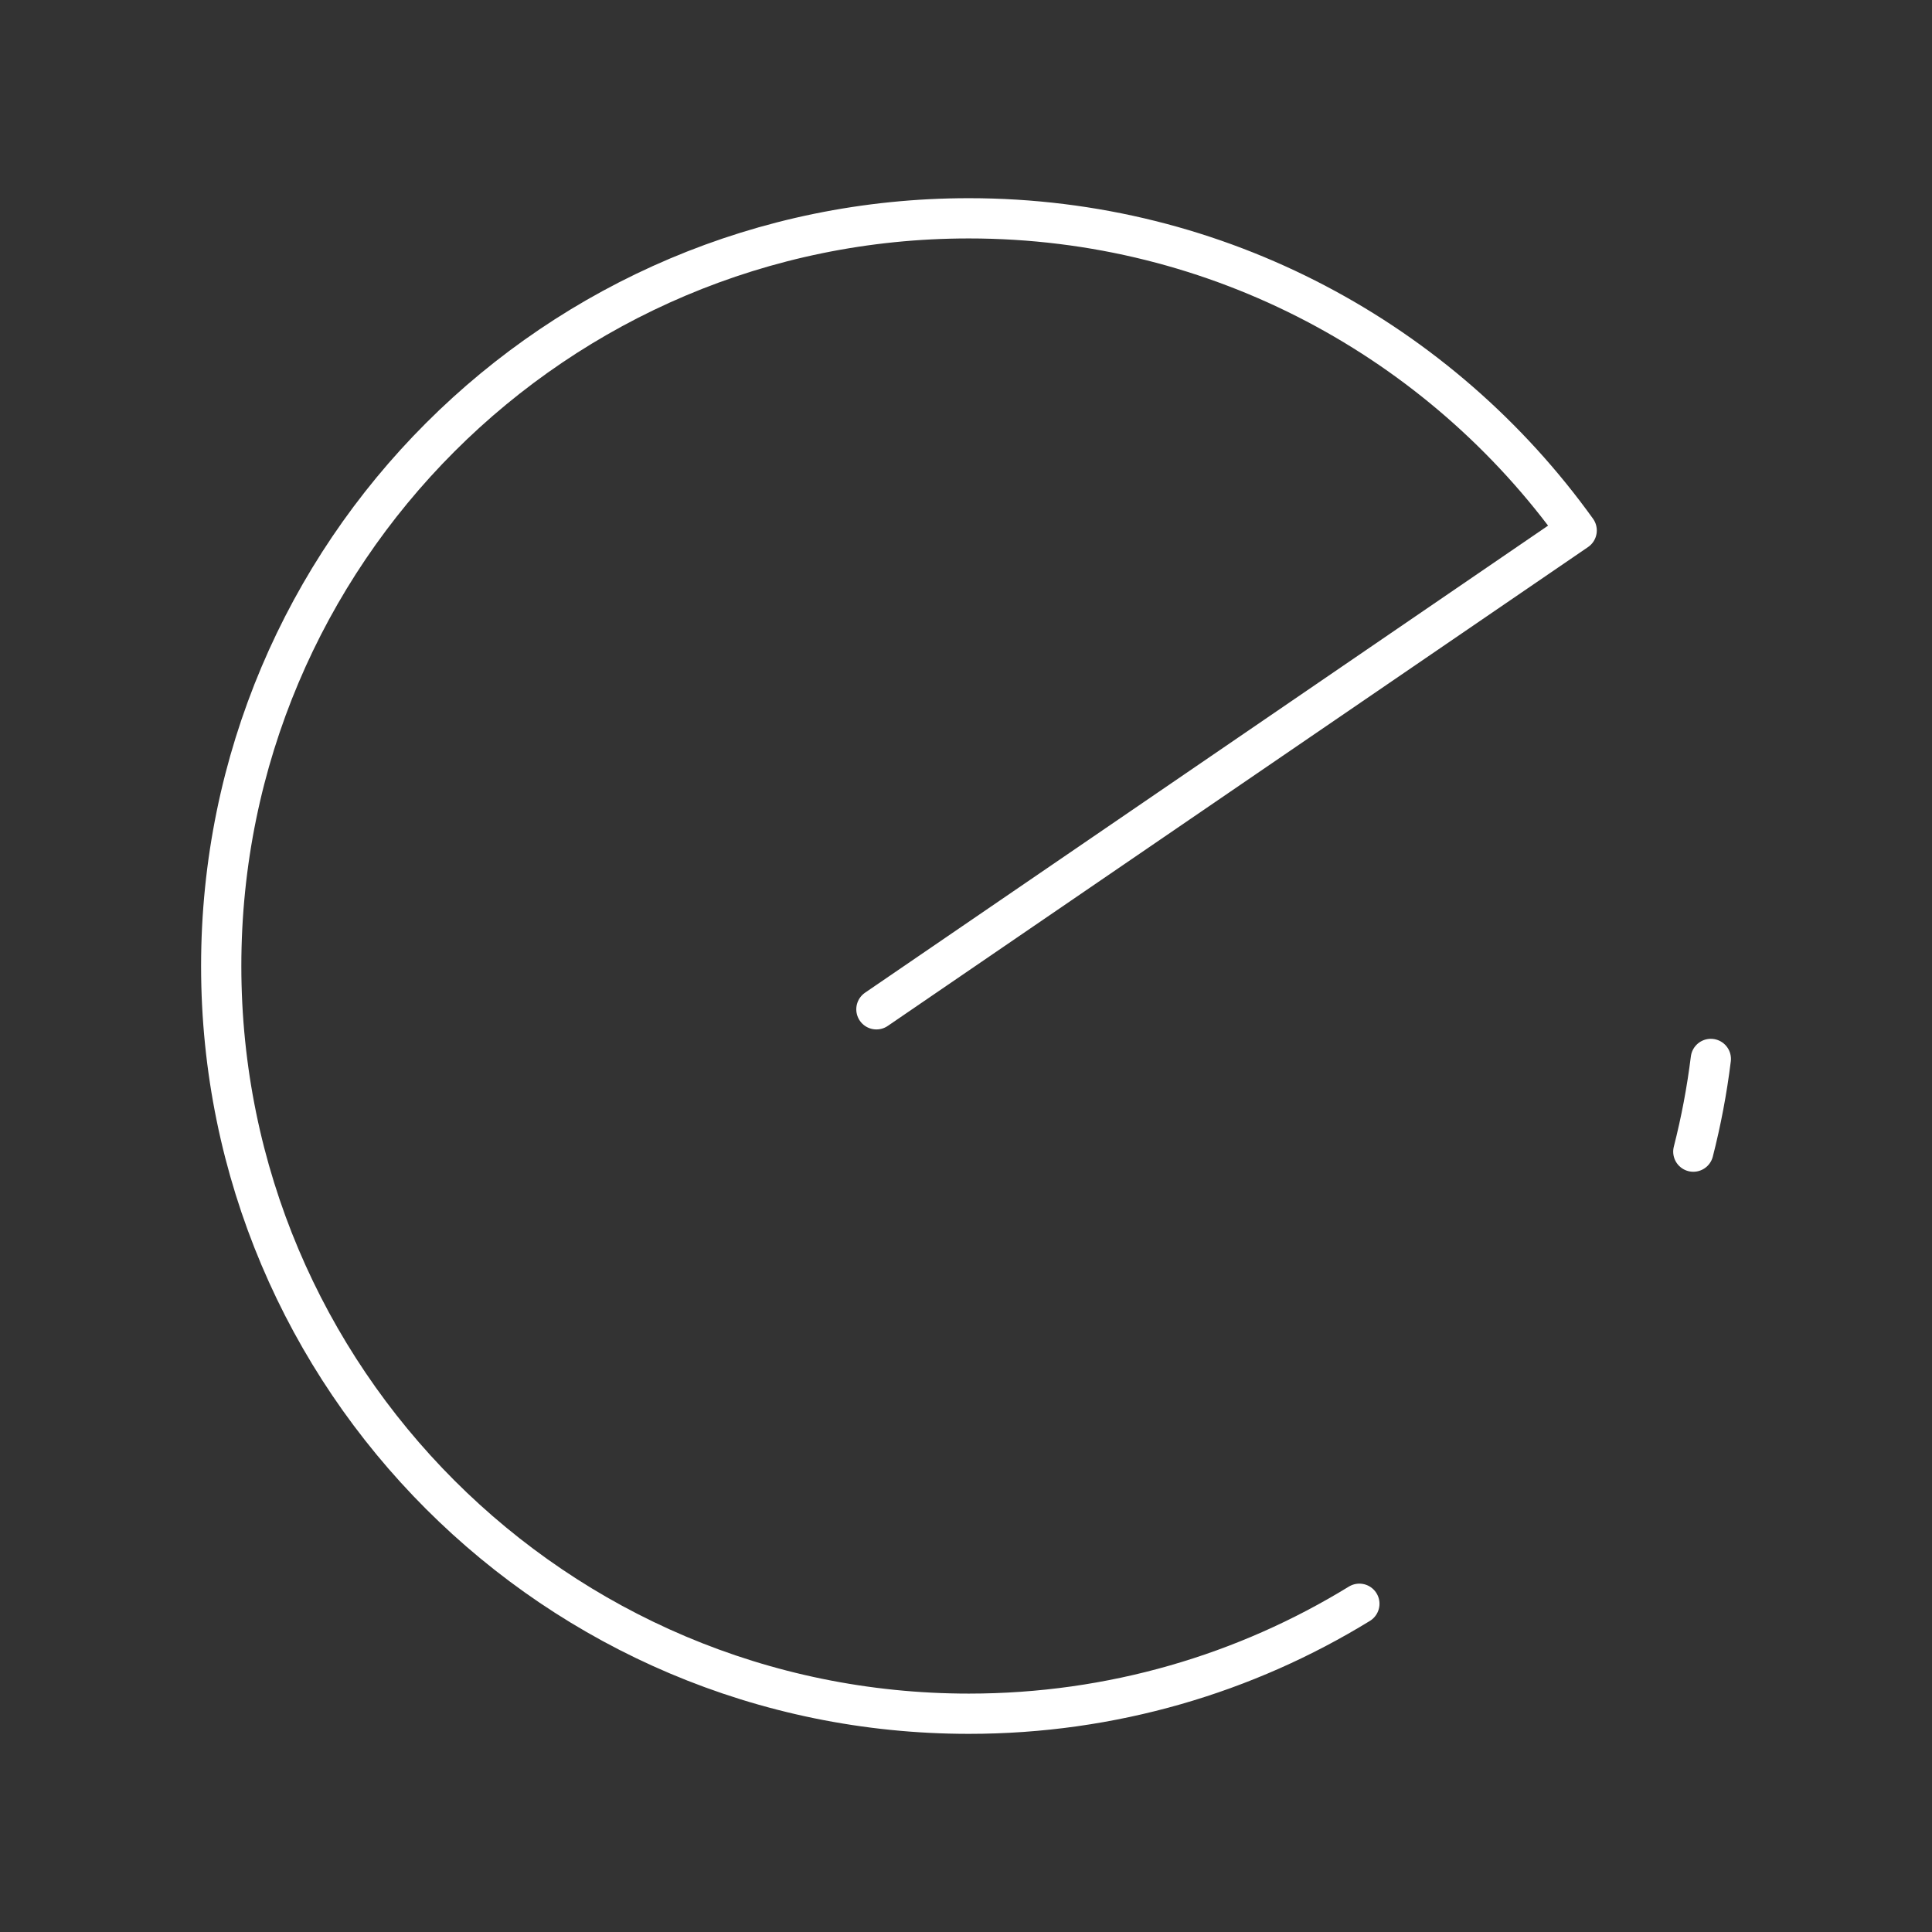<?xml version="1.0" encoding="UTF-8"?><svg id="a" xmlns="http://www.w3.org/2000/svg" viewBox="0 0 48 48"><rect x="0" y="0" width="48" height="48" fill="#333333" stroke="none"/><defs><style>.d{fill:none;stroke:#fff;stroke-linecap:round;stroke-linejoin:round;}</style></defs><path id="b" class="d" d="M33.773,39.845c-2.824,1.733-6.146,2.732-9.701,2.732-10.259,0-18.576-8.317-18.576-18.576S13.812,5.424,24.071,5.424c6.222,0,11.729,3.059,15.101,7.755l-17.398,11.897"/><path id="c" class="d" d="M42.505,26.309c-.097.784-.243,1.552-.435,2.303"/></svg>